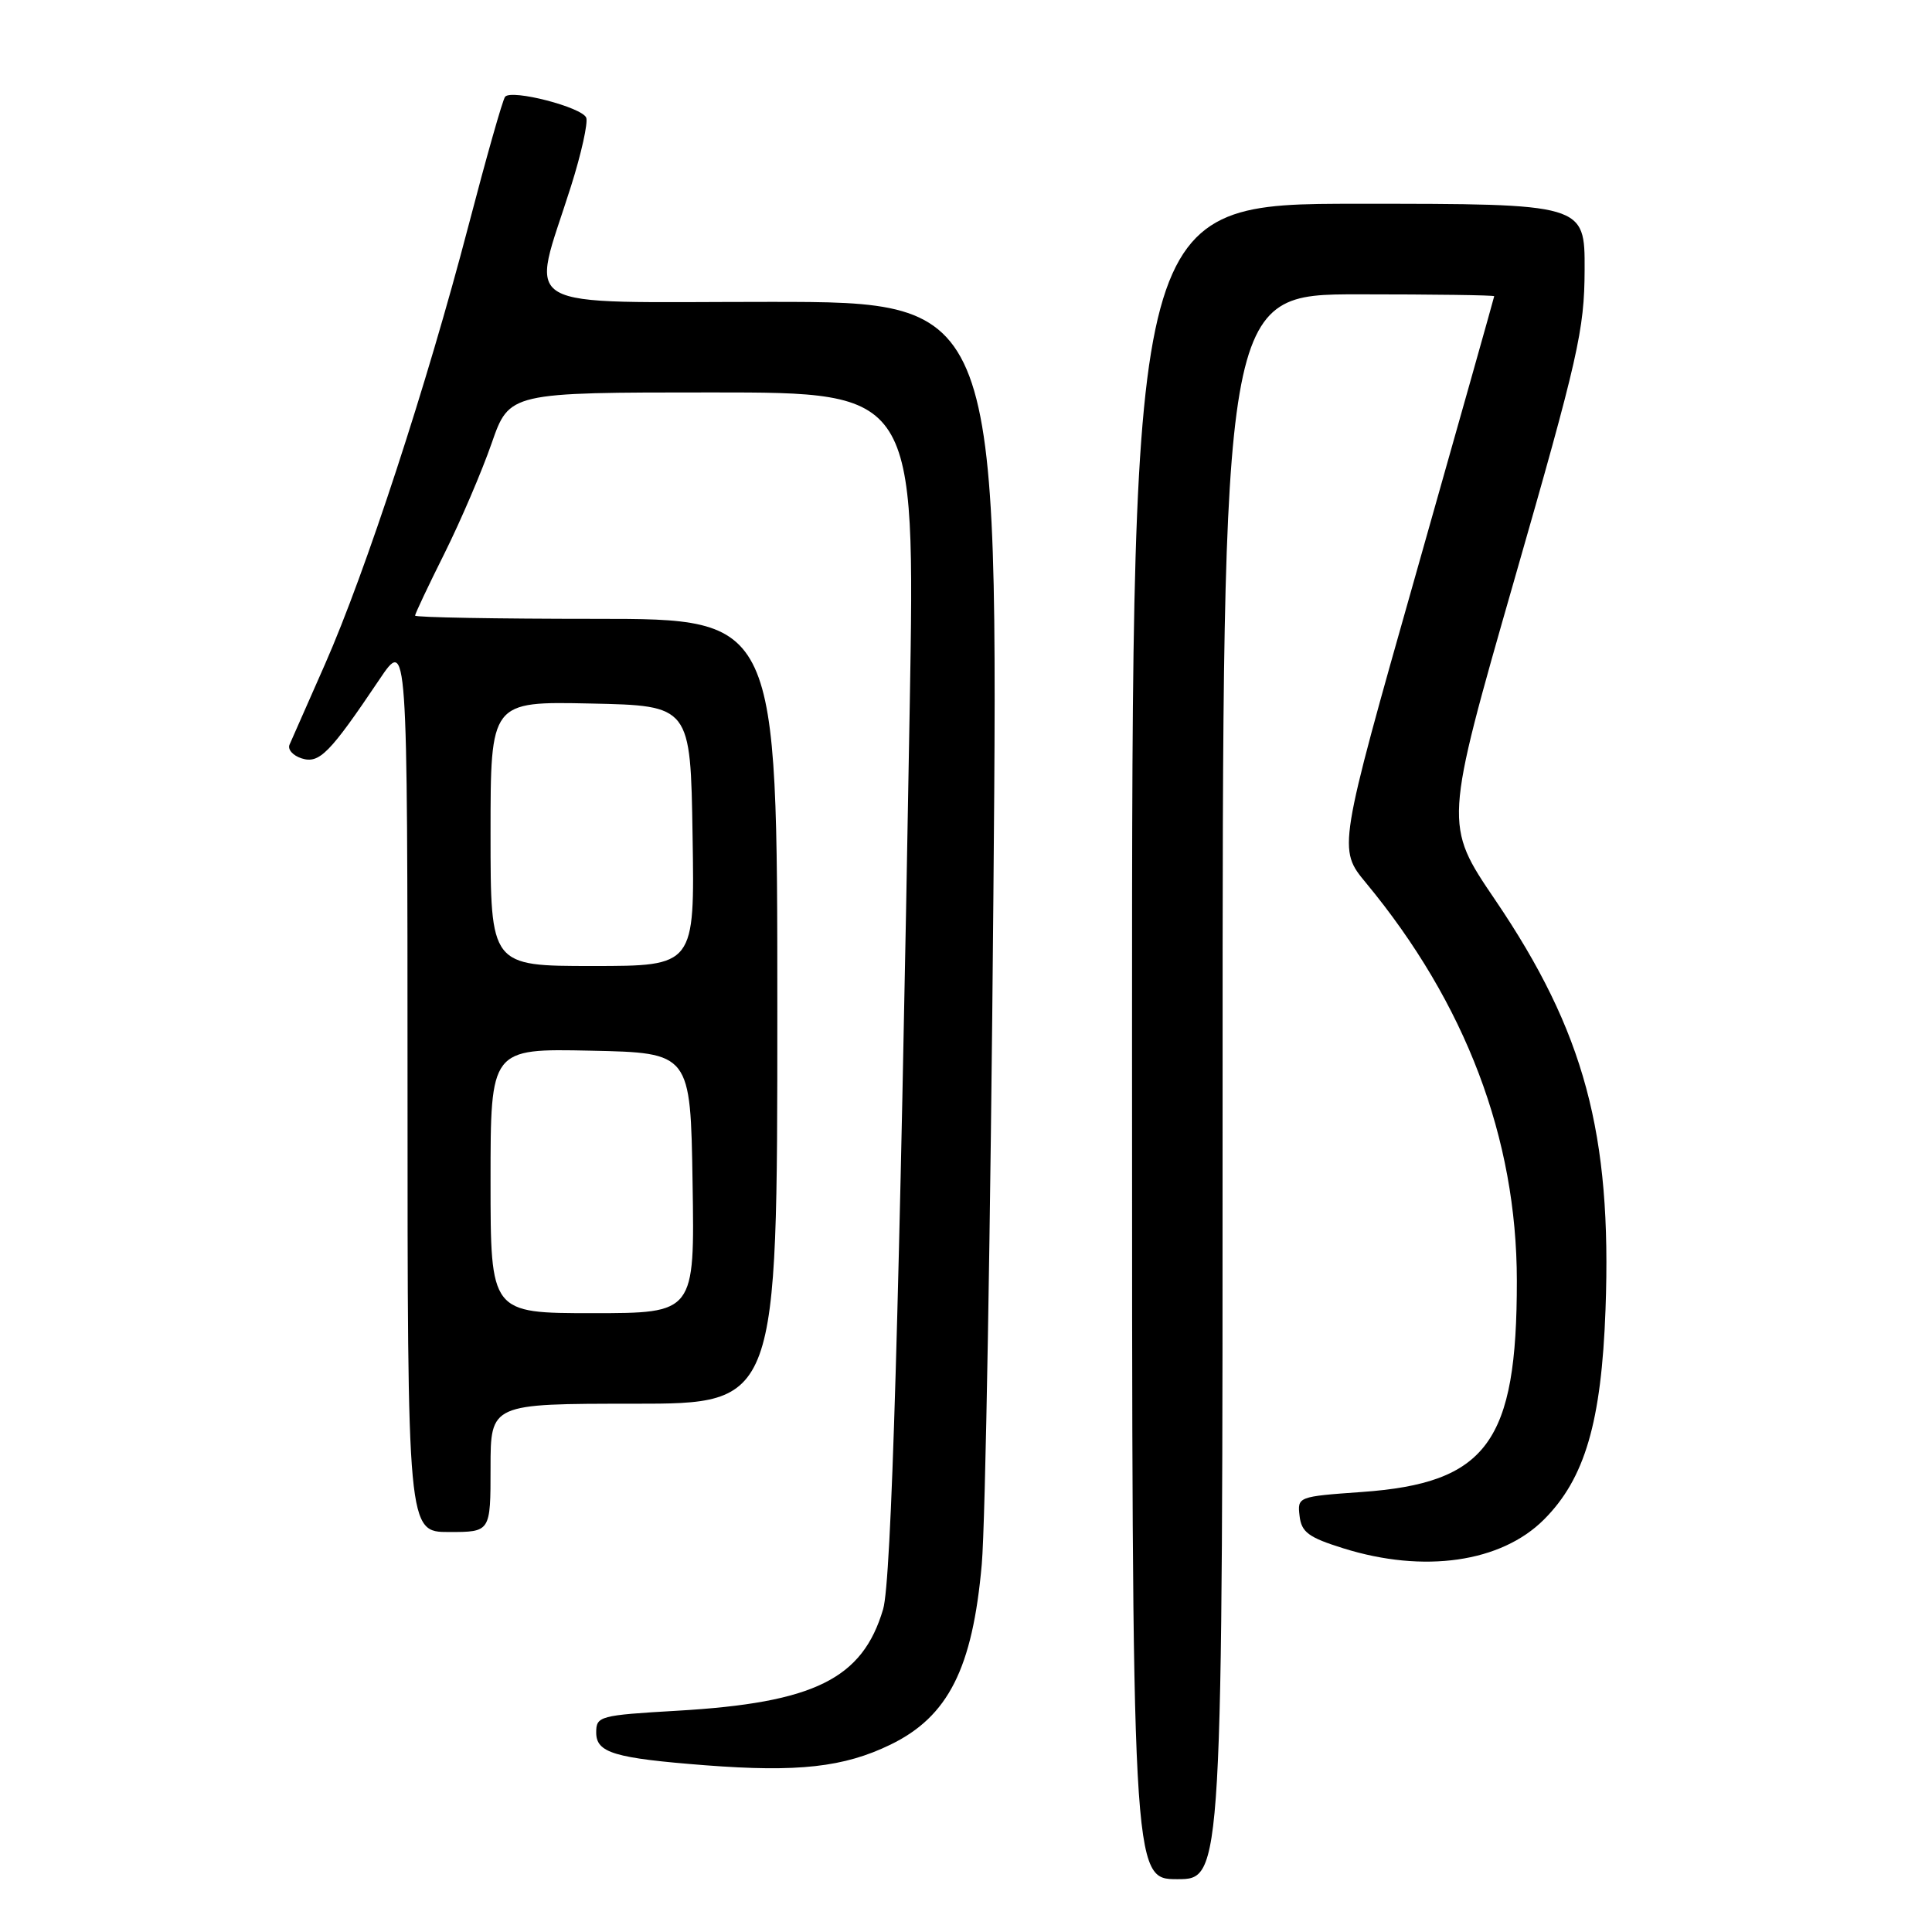 <?xml version="1.0" encoding="UTF-8" standalone="no"?>
<!DOCTYPE svg PUBLIC "-//W3C//DTD SVG 1.1//EN" "http://www.w3.org/Graphics/SVG/1.1/DTD/svg11.dtd" >
<svg xmlns="http://www.w3.org/2000/svg" xmlns:xlink="http://www.w3.org/1999/xlink" version="1.1" viewBox="0 0 256 256">
 <g >
 <path fill="currentColor"
d=" M 162.00 144.00 C 162.00 39.00 162.00 39.00 180.00 39.00 C 189.90 39.00 198.00 39.11 197.99 39.25 C 197.98 39.39 193.32 55.92 187.63 76.00 C 177.28 112.50 177.28 112.50 181.01 117.00 C 194.20 132.94 200.98 150.81 200.99 169.70 C 201.01 191.12 197.03 196.53 180.40 197.70 C 171.99 198.30 171.90 198.33 172.20 200.87 C 172.45 203.03 173.39 203.72 178.00 205.16 C 188.68 208.50 198.90 207.03 204.58 201.35 C 210.00 195.93 212.20 188.44 212.74 173.50 C 213.59 150.22 209.94 136.67 198.11 119.23 C 191.35 109.27 191.35 109.27 200.64 76.88 C 209.14 47.27 209.94 43.75 209.97 35.75 C 210.00 27.00 210.00 27.00 180.00 27.00 C 150.00 27.00 150.00 27.00 150.00 138.00 C 150.00 249.00 150.00 249.00 156.00 249.00 C 162.00 249.00 162.00 249.00 162.00 144.00 Z  M 118.00 231.17 C 125.64 227.46 128.87 221.08 130.09 207.27 C 130.57 201.90 131.26 162.06 131.63 118.75 C 132.31 40.00 132.31 40.00 102.04 40.00 C 67.63 40.00 70.33 41.56 75.66 24.68 C 77.03 20.36 77.93 16.27 77.68 15.60 C 77.14 14.21 67.79 11.79 66.93 12.82 C 66.61 13.19 64.42 20.93 62.05 30.00 C 56.56 51.00 48.44 75.81 43.07 88.00 C 40.76 93.22 38.65 98.02 38.37 98.66 C 38.08 99.30 38.81 100.12 39.97 100.49 C 42.31 101.23 43.68 99.84 50.25 90.07 C 53.99 84.50 53.99 84.50 54.00 143.75 C 54.00 203.00 54.00 203.00 59.50 203.00 C 65.00 203.00 65.00 203.00 65.00 194.50 C 65.00 186.00 65.00 186.00 84.00 186.00 C 103.00 186.00 103.00 186.00 103.00 134.00 C 103.00 82.00 103.00 82.00 79.00 82.00 C 65.80 82.00 55.00 81.81 55.00 81.57 C 55.00 81.33 56.75 77.62 58.90 73.32 C 61.04 69.02 63.85 62.46 65.14 58.75 C 67.49 52.00 67.49 52.00 94.38 52.00 C 121.26 52.00 121.26 52.00 120.55 93.25 C 119.17 173.69 118.11 209.51 117.02 213.22 C 114.29 222.47 107.89 225.63 89.75 226.68 C 79.43 227.28 79.00 227.40 79.00 229.57 C 79.00 232.26 81.39 232.97 93.50 233.91 C 105.72 234.85 111.84 234.17 118.00 231.17 Z  M 65.00 156.47 C 65.00 138.94 65.00 138.94 78.25 139.22 C 91.50 139.50 91.50 139.50 91.77 156.75 C 92.05 174.00 92.05 174.00 78.52 174.00 C 65.00 174.00 65.00 174.00 65.00 156.47 Z  M 65.00 110.47 C 65.00 92.94 65.00 92.94 78.25 93.22 C 91.50 93.50 91.50 93.50 91.77 110.75 C 92.05 128.00 92.05 128.00 78.52 128.00 C 65.00 128.00 65.00 128.00 65.00 110.47 Z "/>
</g>
</svg>